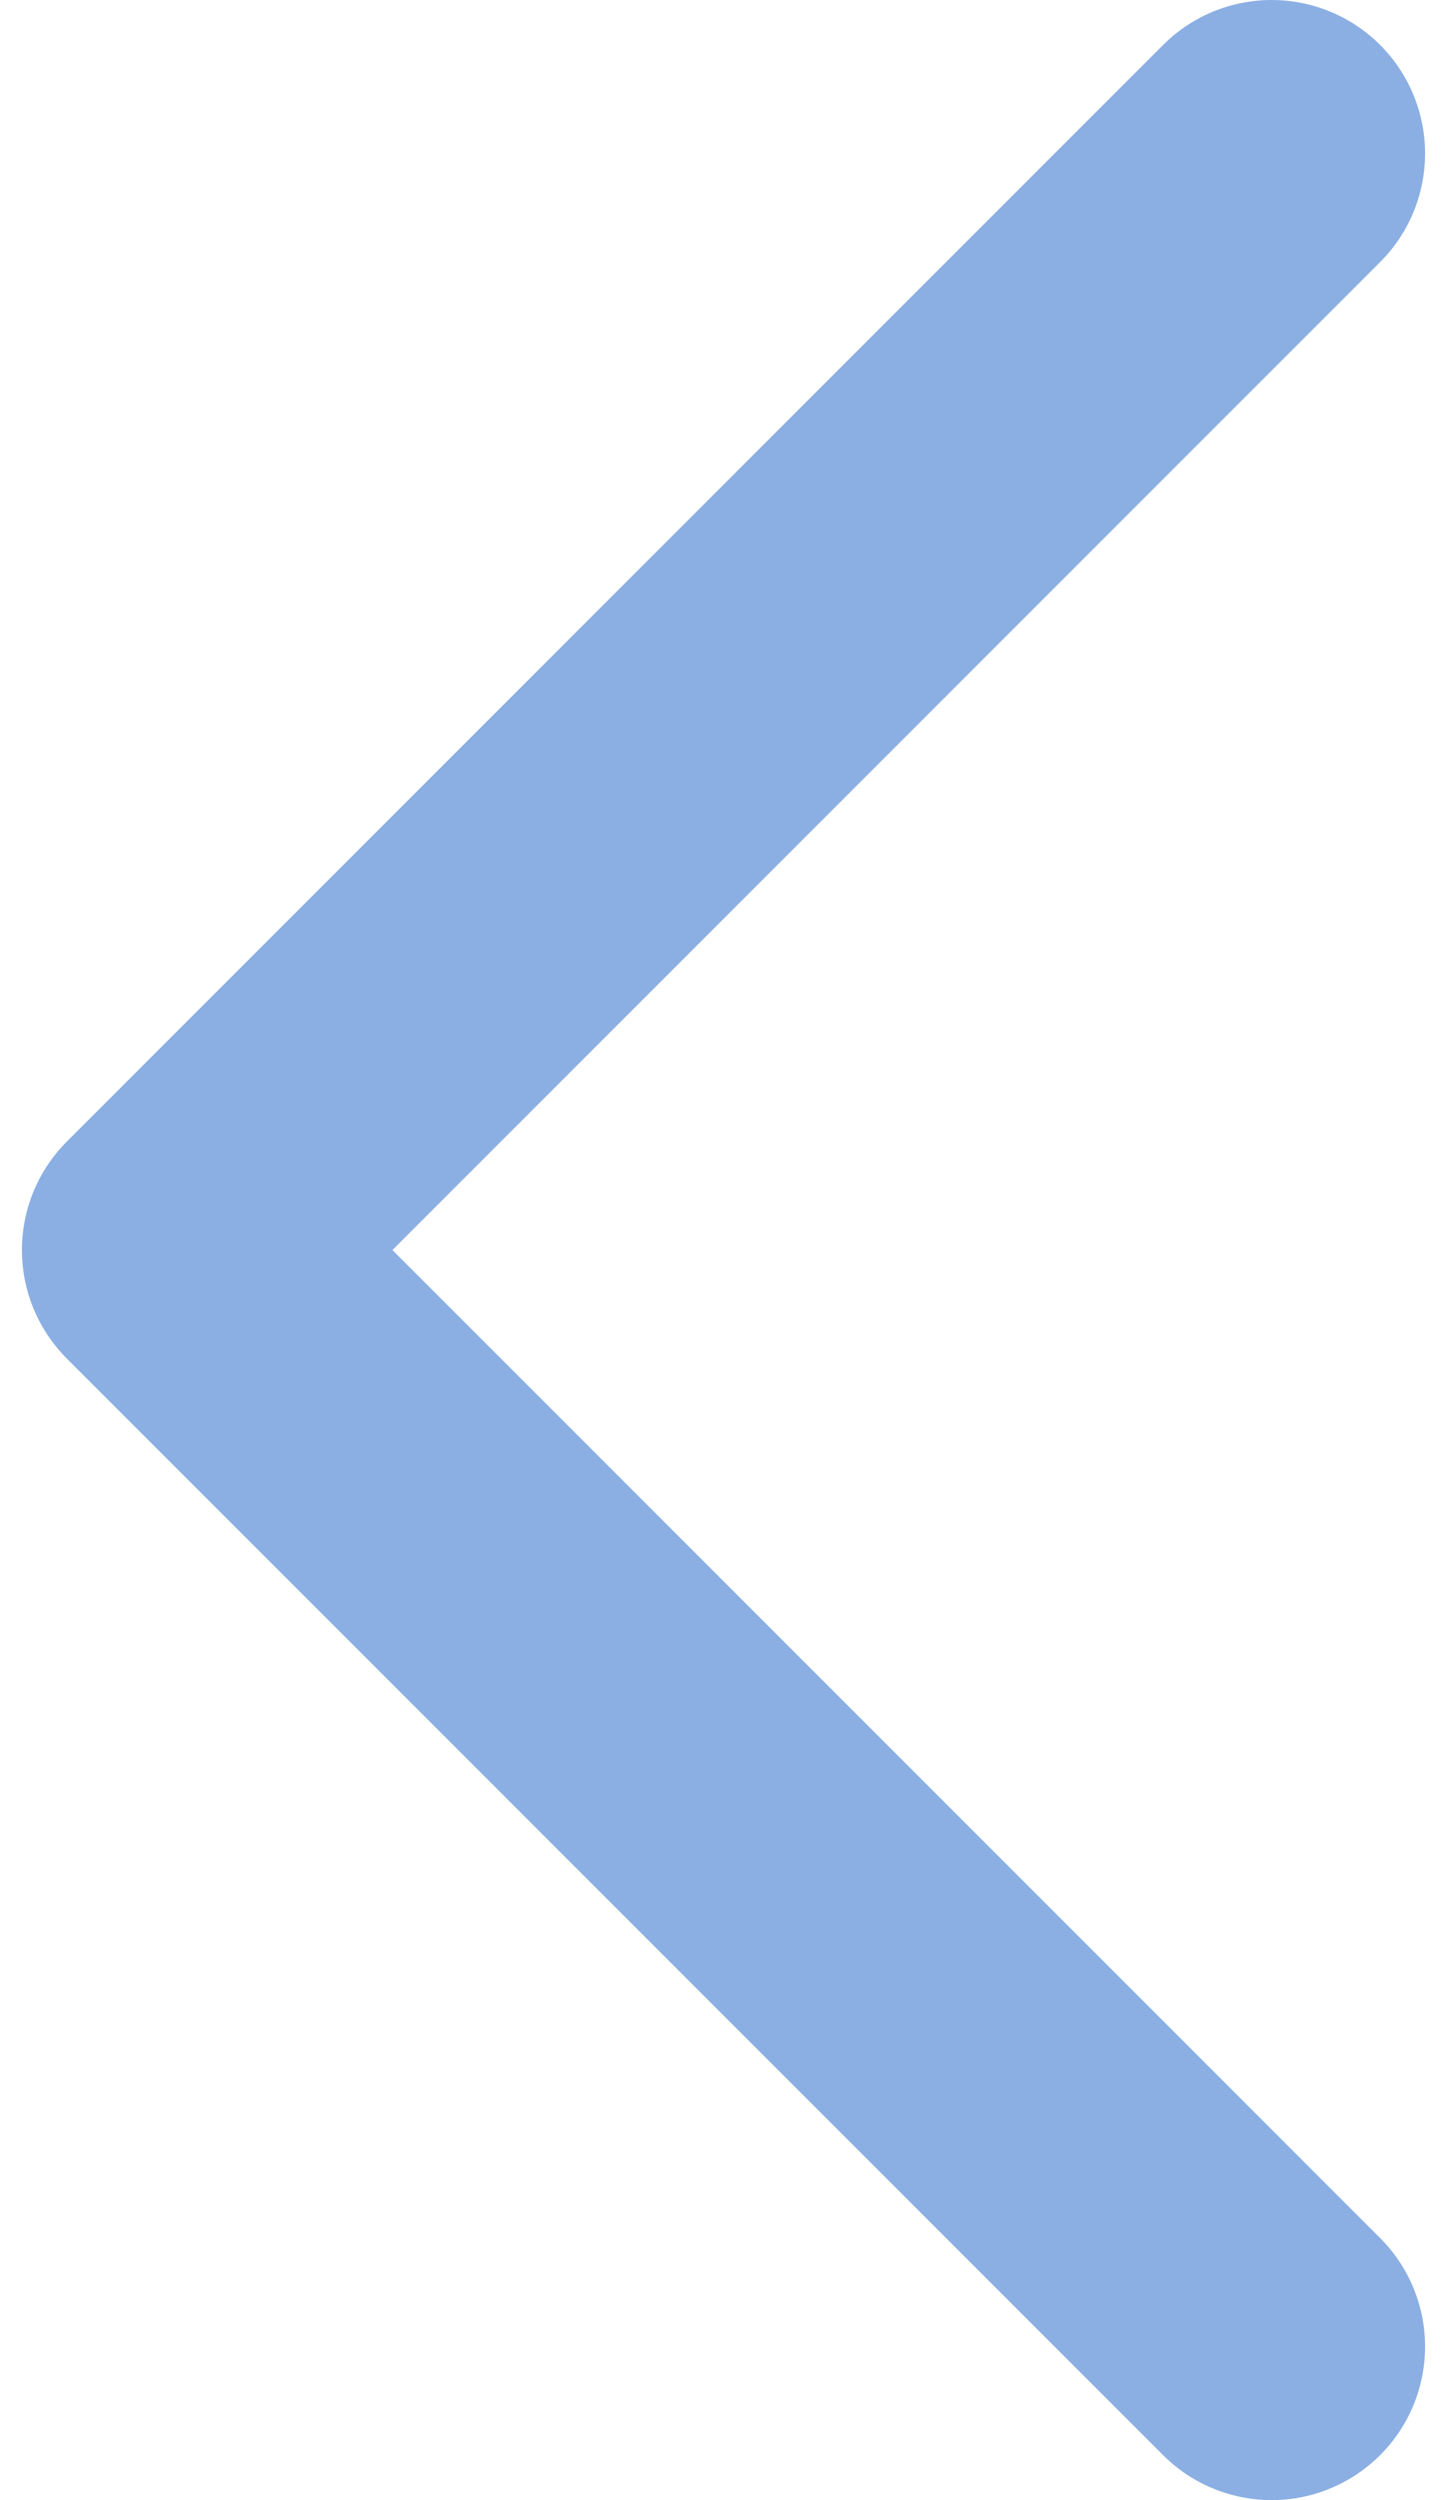 <svg width="33" height="57" viewBox="0 0 33 57" fill="none" xmlns="http://www.w3.org/2000/svg">
<path d="M29 53.5L4 28.5L29 3.5" stroke="#8BAFE3" stroke-width="7" stroke-linecap="round" stroke-linejoin="round"/>
</svg>
